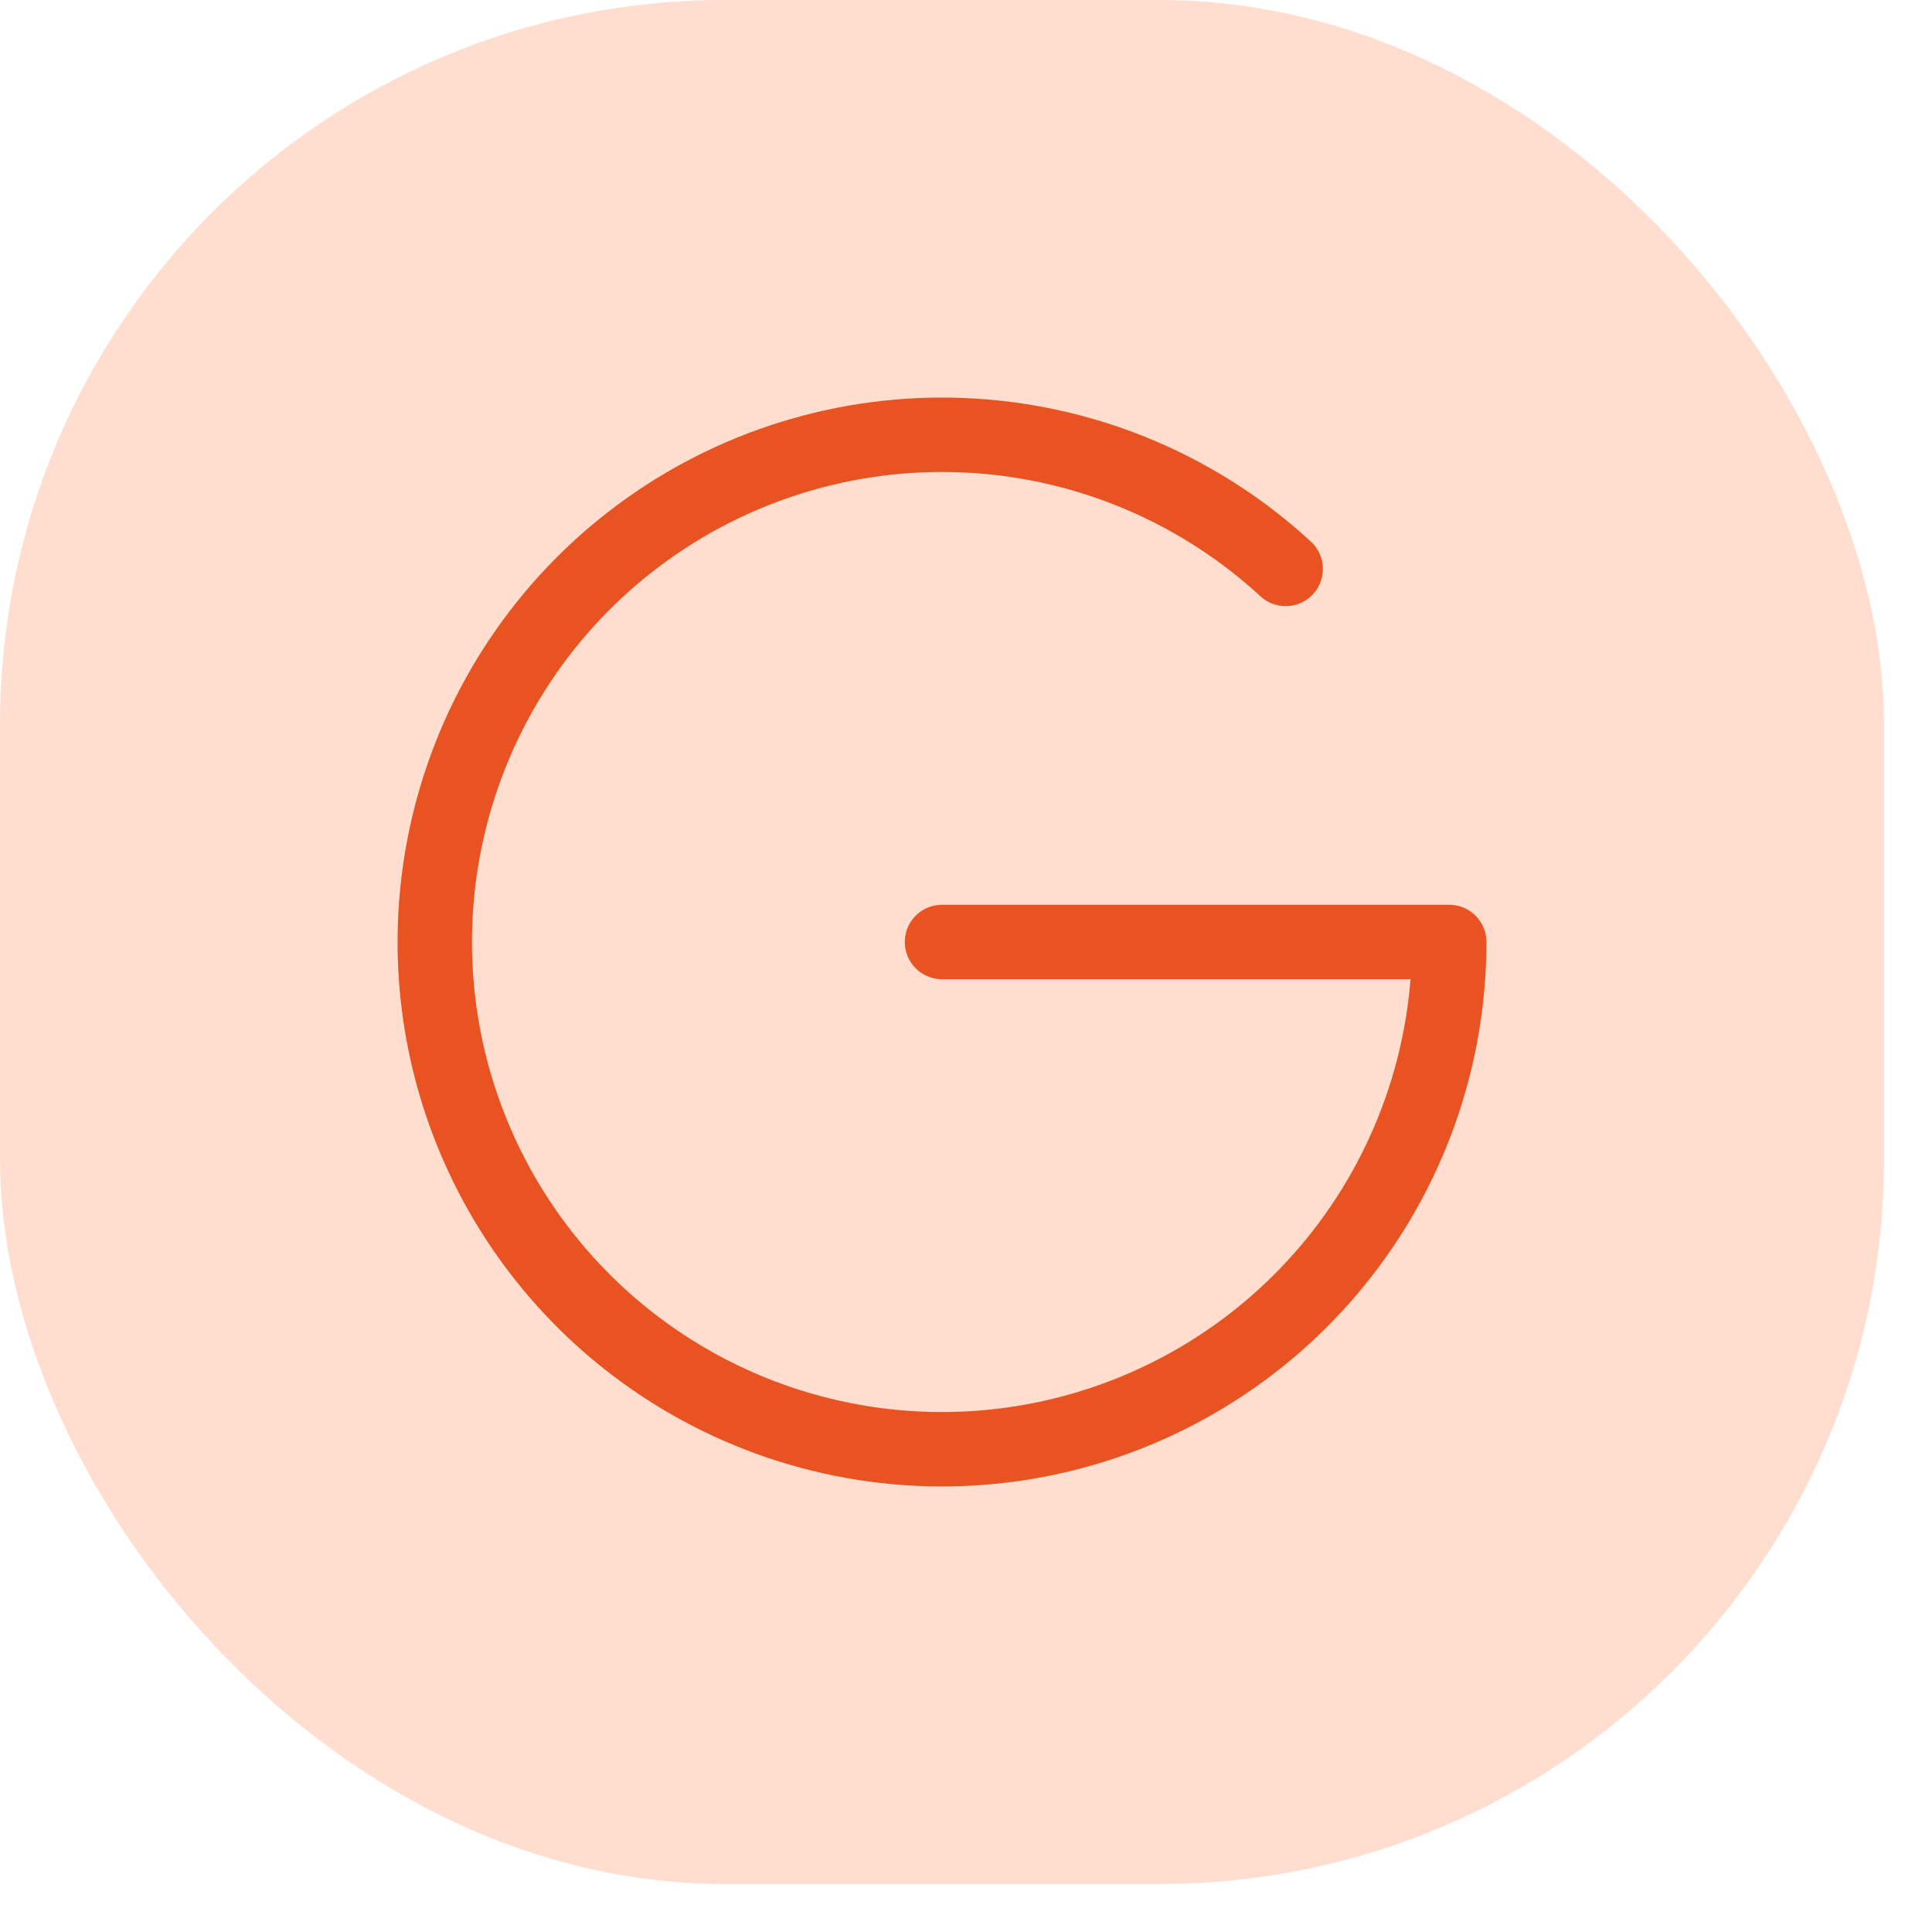 <svg width="35" height="35" viewBox="0 0 35 35" fill="none" xmlns="http://www.w3.org/2000/svg">
<rect width="34.131" height="34.131" rx="13.127" fill="#FFDECF"/>
<path d="M23.291 10.307C21.739 8.877 19.743 8.025 17.637 7.894C15.532 7.763 13.445 8.36 11.728 9.585C10.01 10.811 8.767 12.59 8.207 14.624C7.646 16.658 7.802 18.823 8.65 20.755C9.497 22.687 10.983 24.269 12.859 25.235C14.734 26.201 16.885 26.492 18.95 26.059C21.015 25.626 22.868 24.496 24.198 22.858C25.528 21.221 26.254 19.175 26.254 17.065L17.065 17.065" stroke="#E95322" stroke-width="1.348" stroke-linecap="round" stroke-linejoin="round"/>
</svg>
